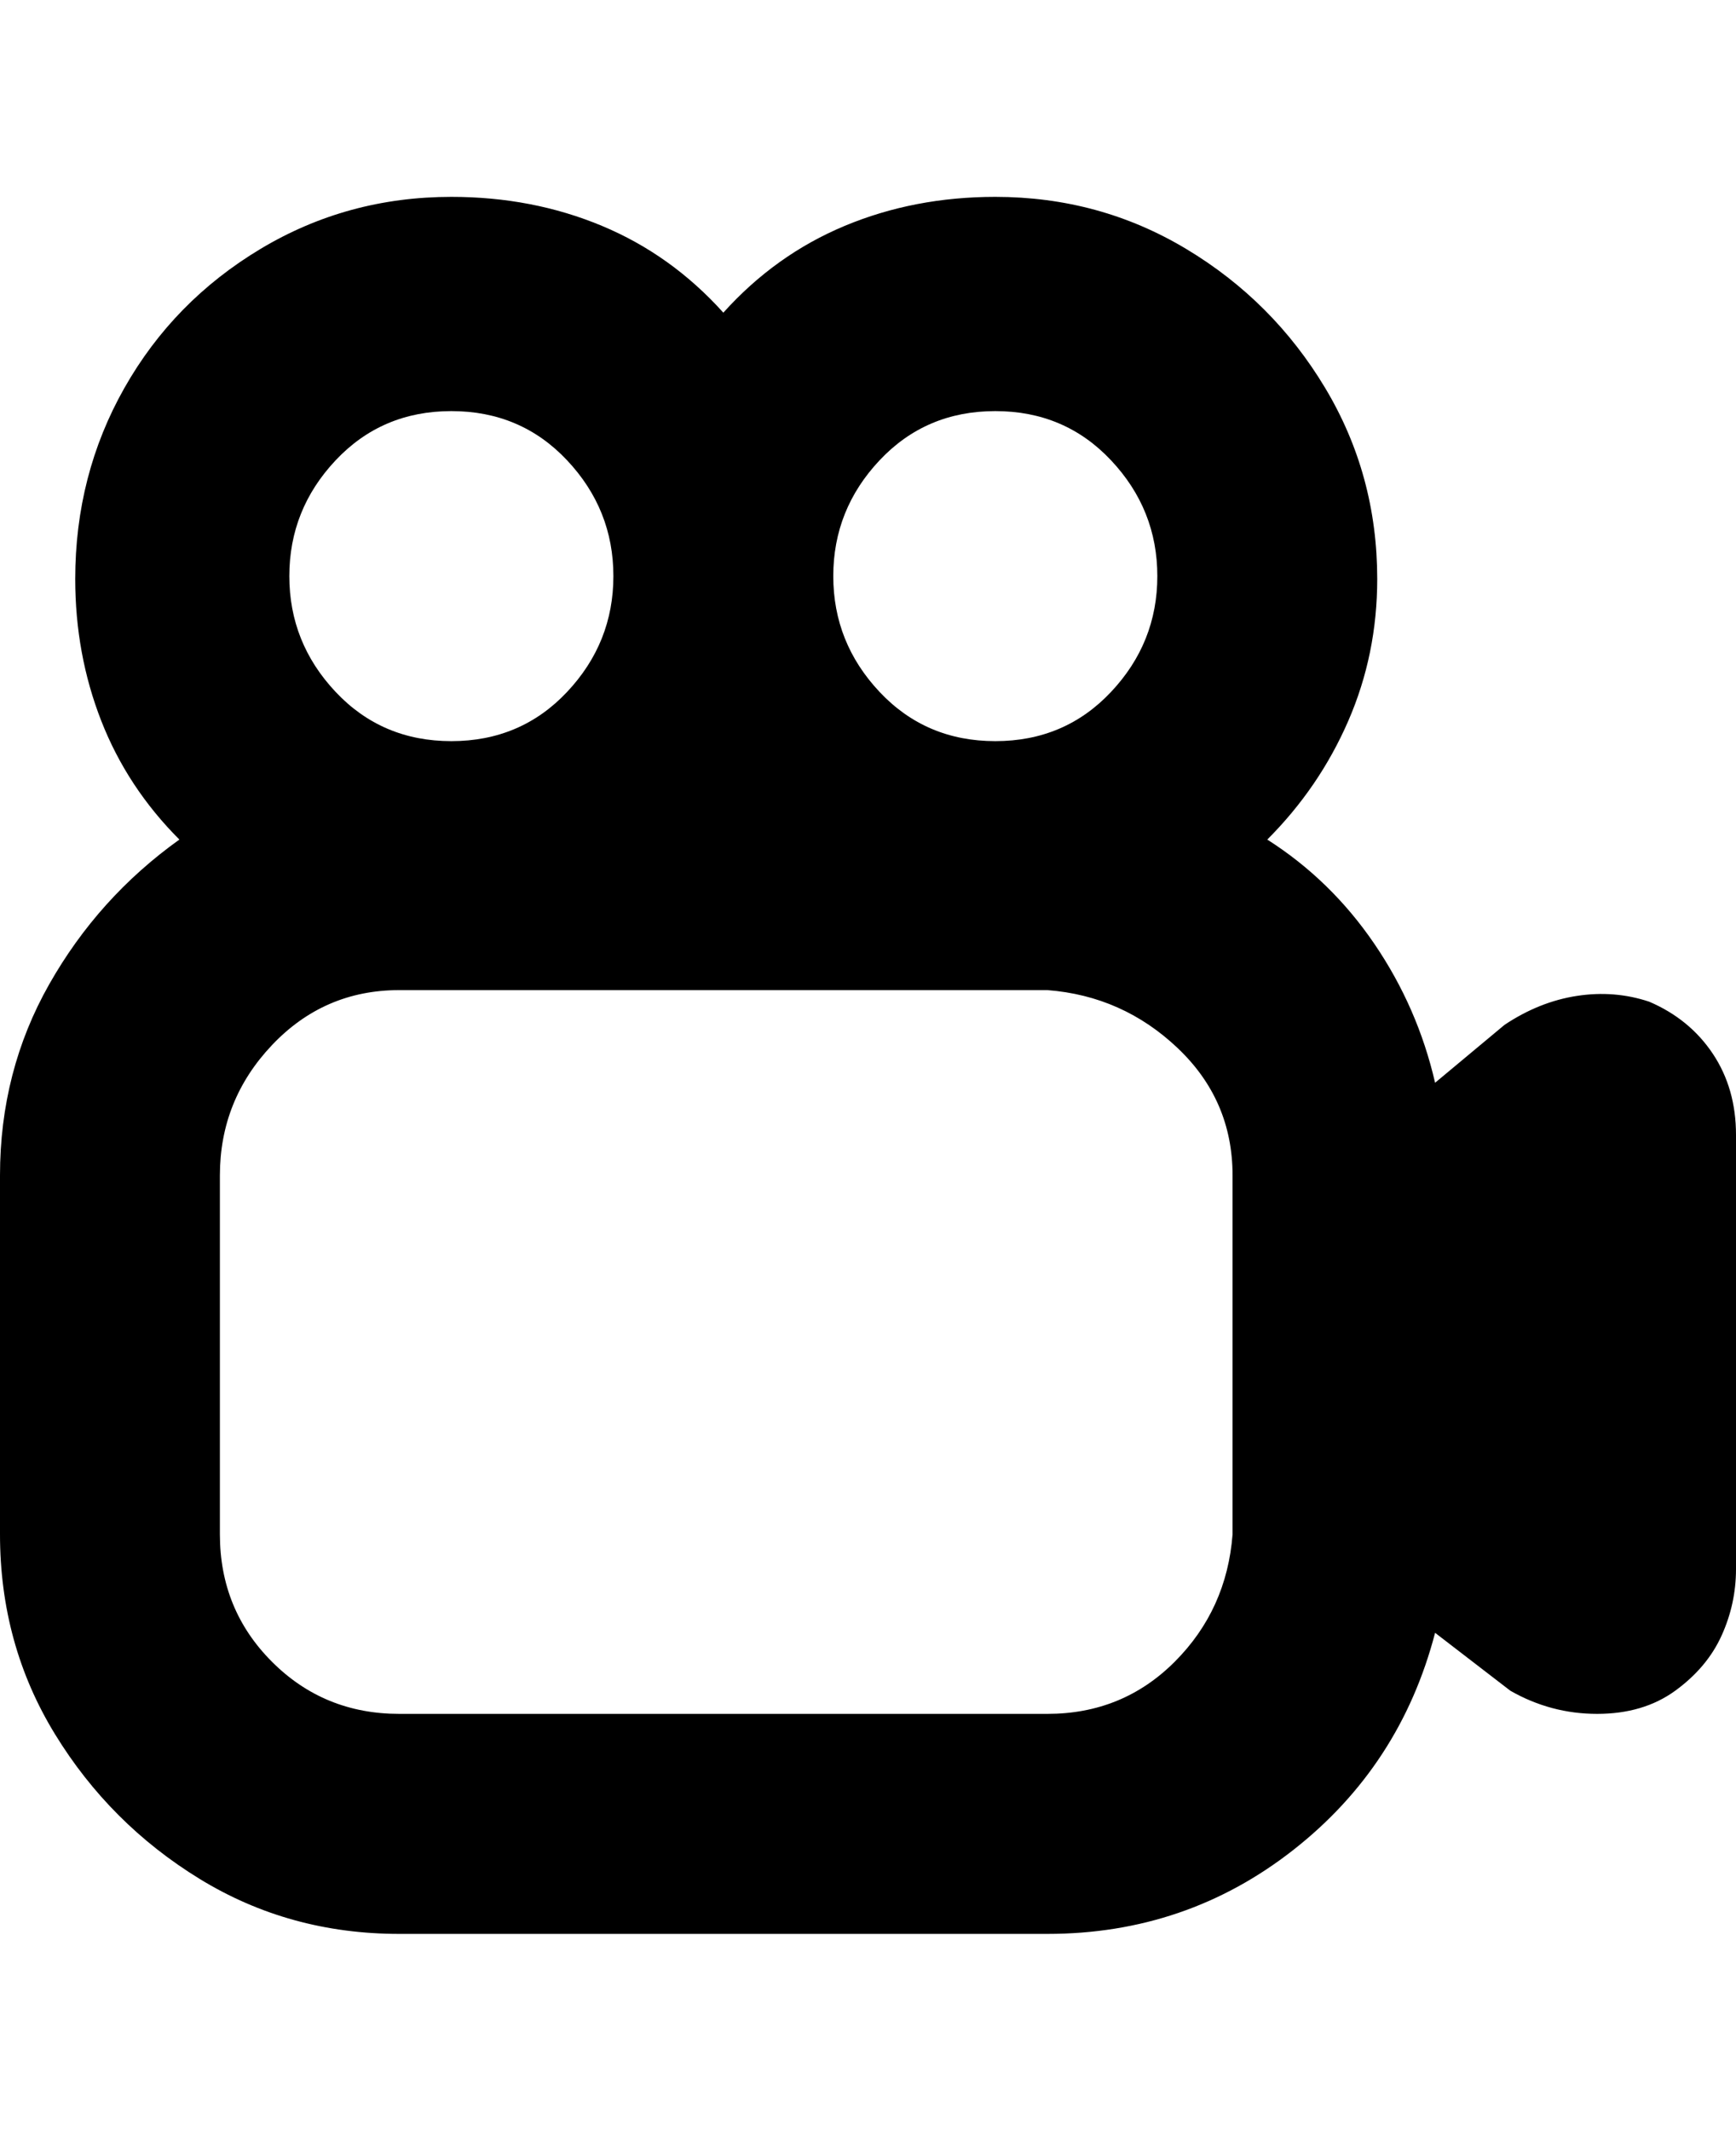 <svg viewBox="0 0 300 368" xmlns="http://www.w3.org/2000/svg"><path d="M285 173q-6-2-12.5-1t-12.5 5l-12 10q-3-13-10.5-24T219 145q9-9 14-20.5t5-24.5q0-18-9-33t-24-24q-15-9-33-9-14 0-26 5t-21 15q-9-10-21-15t-26-5q-18 0-33 9T21.5 67Q13 82 13 100q0 13 4.5 24.5T31 145q-14 10-22.5 25T0 203v62q0 19 9.5 34.5t25 25Q50 334 69 334h112q24 0 42.5-14.5T248 282l13 10q7 4 15 4t13.5-4q5.5-4 8-9.5T300 271v-75q0-8-4-14t-11-9zM172 71q12 0 20 8.5t8 20q0 11.5-8 20t-20 8.5q-12 0-20-8.5t-8-20q0-11.5 8-20t20-8.5zm-94 0q12 0 20 8.5t8 20q0 11.5-8 20T78 128q-12 0-20-8.5t-8-20q0-11.5 8-20T78 71zm135 194q-1 13-10 22t-22 9H69q-13 0-22-9t-9-22v-62q0-13 9-22.5t22-9.5h112q13 1 22.5 10t9.5 22v62z"/></svg>